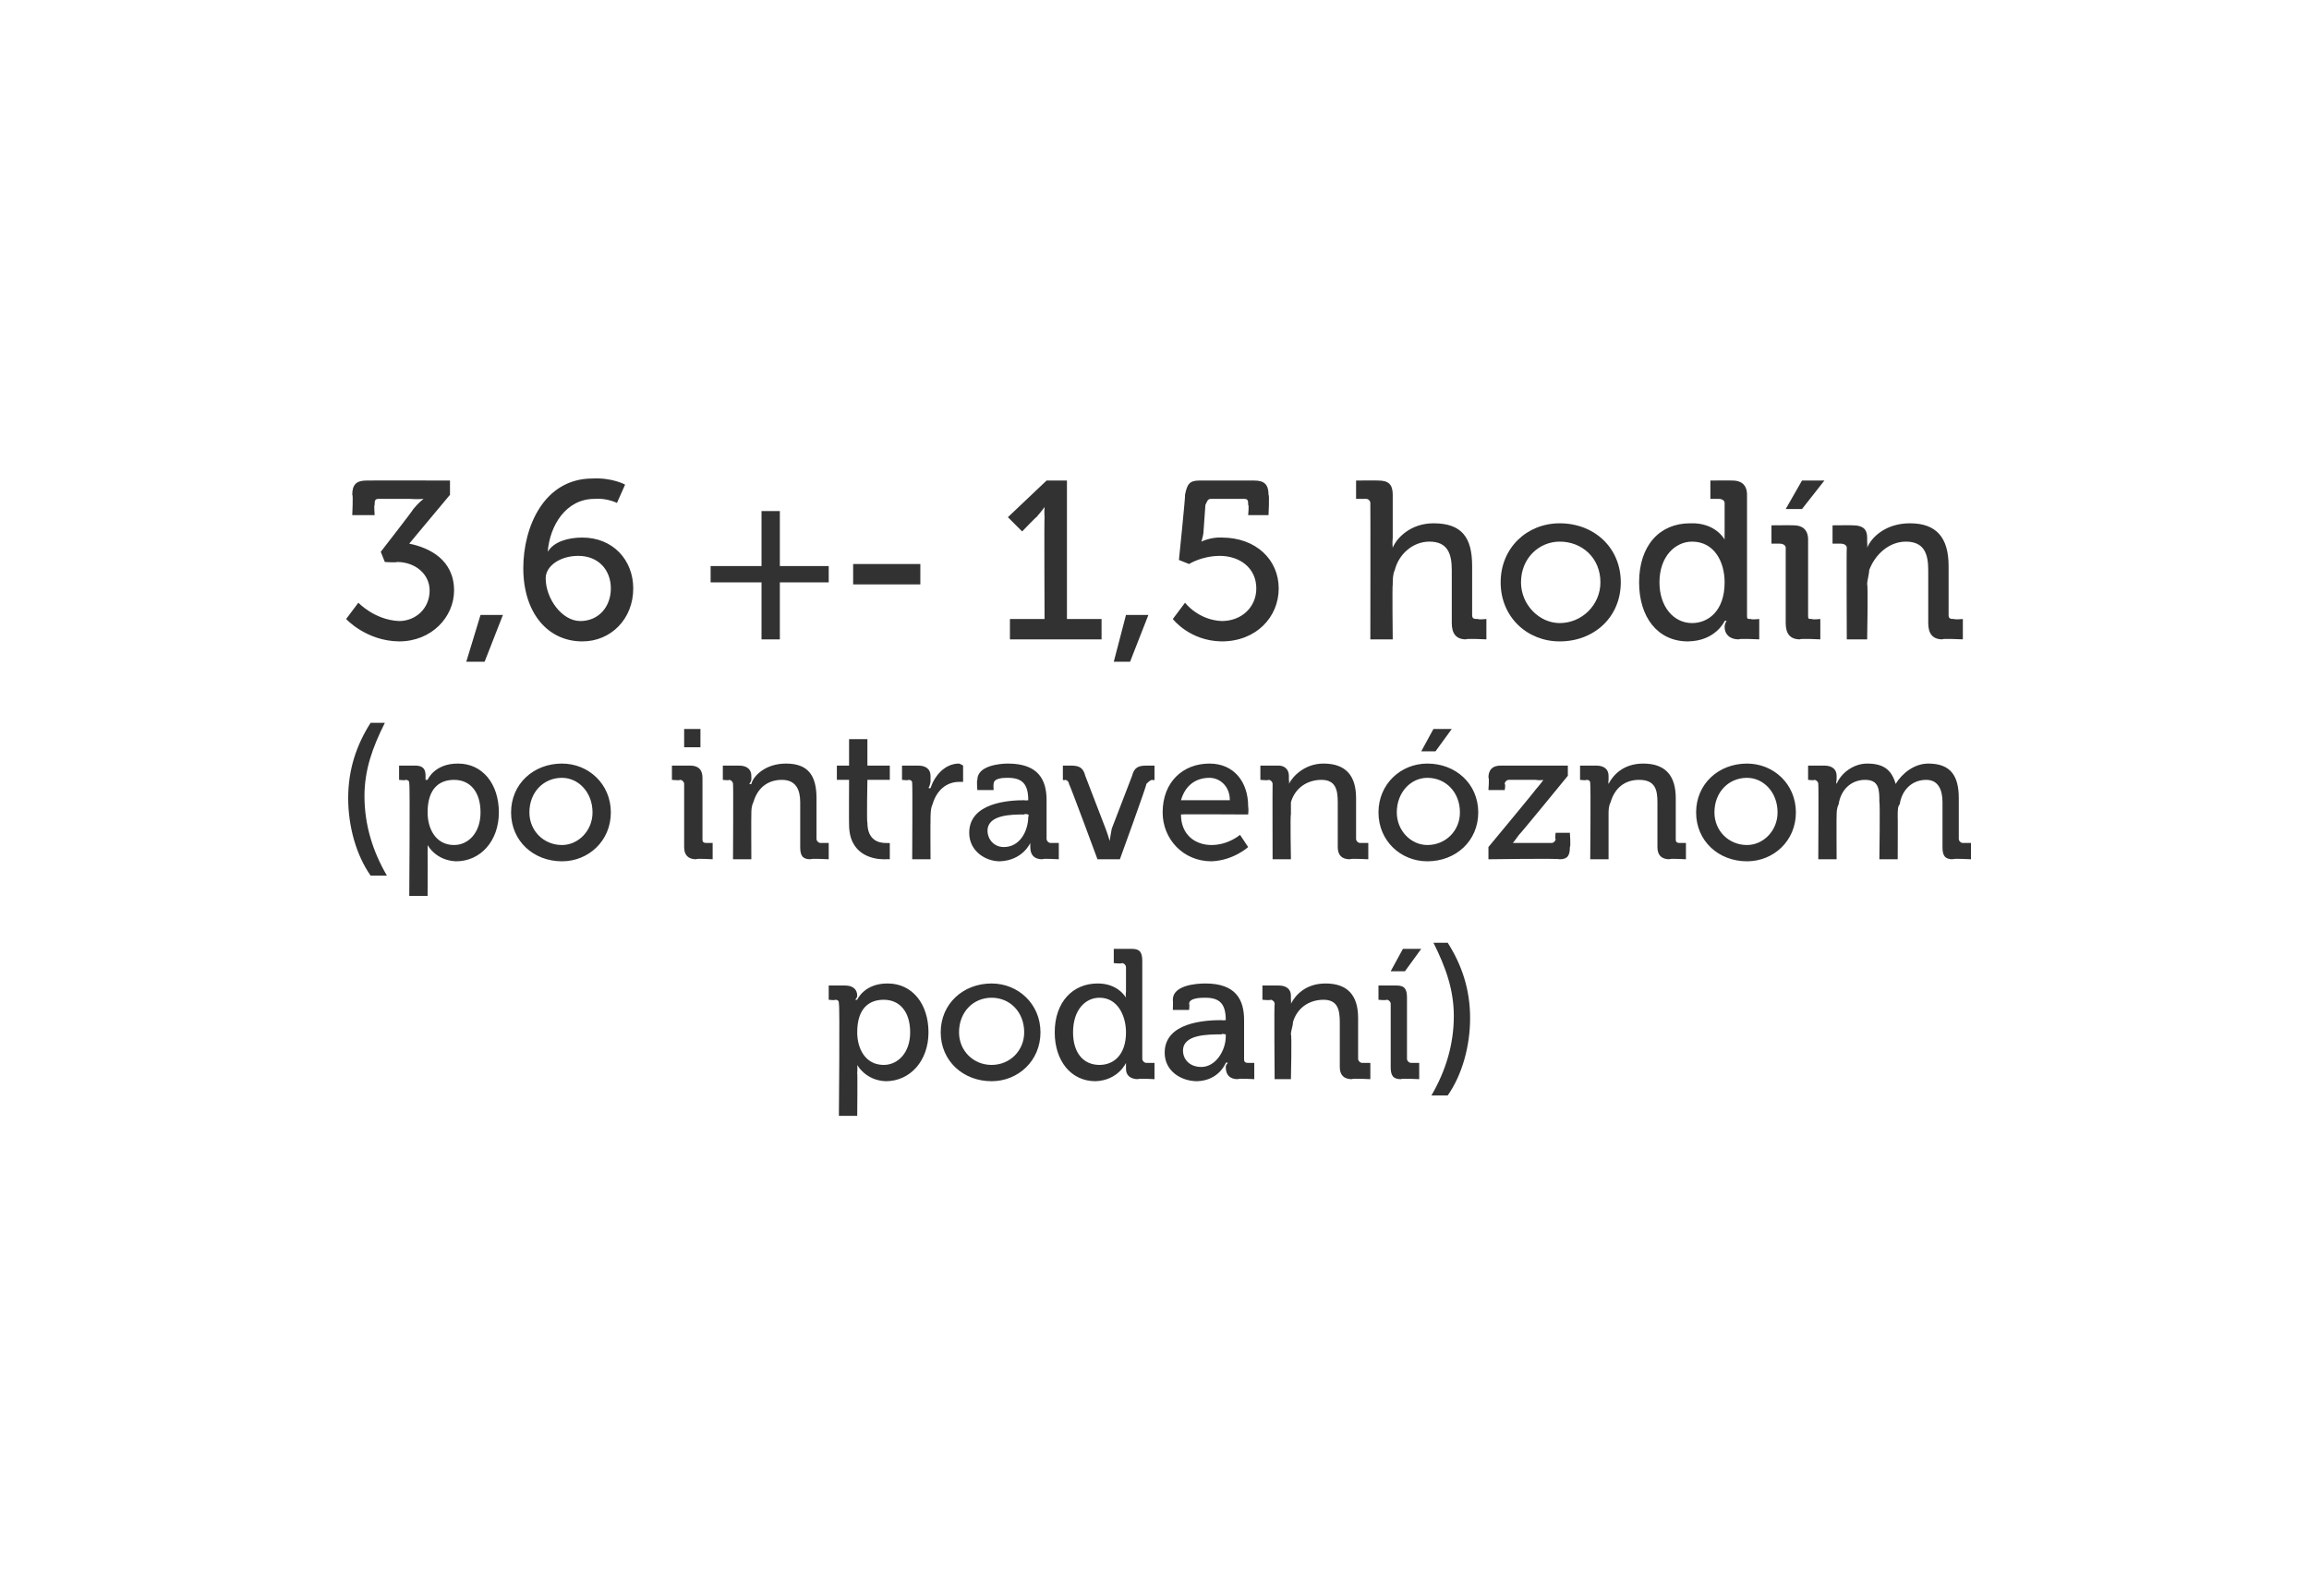 <?xml version="1.0" standalone="no"?><!DOCTYPE svg PUBLIC "-//W3C//DTD SVG 1.1//EN" "http://www.w3.org/Graphics/SVG/1.1/DTD/svg11.dtd"><svg xmlns="http://www.w3.org/2000/svg" version="1.1" width="113.4px" height="78.4px" viewBox="0 0 113.4 78.4">  <desc>3,6 + 1,5 hod n (po intraven znom podan )</desc>  <defs/>  <g id="Polygon69557">    <path d="M 41.2 49.3 C 41.2 49.2 41.2 49.1 41 49.1 C 41.05 49.14 40.7 49.1 40.7 49.1 L 40.7 48.4 C 40.7 48.4 41.5 48.4 41.5 48.4 C 41.9 48.4 42.1 48.6 42.1 48.9 C 42.1 49 42 49.1 42 49.1 C 42.05 49.1 42.1 49.1 42.1 49.1 C 42.1 49.1 42.44 48.29 43.6 48.3 C 44.8 48.3 45.6 49.3 45.6 50.7 C 45.6 52.1 44.7 53.1 43.5 53.1 C 42.5 53.06 42.1 52.3 42.1 52.3 L 42.1 52.3 C 42.1 52.3 42.12 52.49 42.1 52.7 C 42.12 52.73 42.1 54.8 42.1 54.8 L 41.2 54.8 C 41.2 54.8 41.25 49.34 41.2 49.3 Z M 43.4 52.3 C 44.1 52.3 44.7 51.7 44.7 50.7 C 44.7 49.7 44.2 49.1 43.4 49.1 C 42.7 49.1 42.1 49.5 42.1 50.7 C 42.1 51.5 42.5 52.3 43.4 52.3 Z M 48.7 48.3 C 50 48.3 51.1 49.3 51.1 50.7 C 51.1 52.1 50 53.1 48.7 53.1 C 47.3 53.1 46.2 52.1 46.2 50.7 C 46.2 49.3 47.3 48.3 48.7 48.3 Z M 48.7 52.3 C 49.6 52.3 50.3 51.6 50.3 50.7 C 50.3 49.7 49.6 49 48.7 49 C 47.8 49 47.1 49.7 47.1 50.7 C 47.1 51.6 47.8 52.3 48.7 52.3 Z M 53.9 48.3 C 54.92 48.29 55.3 49 55.3 49 L 55.3 49 C 55.3 49 55.27 48.86 55.3 48.7 C 55.3 48.7 55.3 47.5 55.3 47.5 C 55.3 47.4 55.2 47.3 55.1 47.3 C 55.07 47.34 54.7 47.3 54.7 47.3 L 54.7 46.6 C 54.7 46.6 55.56 46.6 55.6 46.6 C 56 46.6 56.1 46.8 56.1 47.2 C 56.1 47.2 56.1 52 56.1 52 C 56.1 52.1 56.2 52.2 56.3 52.2 C 56.34 52.2 56.7 52.2 56.7 52.2 L 56.7 53 C 56.7 53 55.87 52.95 55.9 53 C 55.5 53 55.3 52.8 55.3 52.5 C 55.3 52.3 55.3 52.2 55.3 52.2 C 55.32 52.23 55.3 52.2 55.3 52.2 C 55.3 52.2 54.92 53.06 53.8 53.1 C 52.6 53.1 51.8 52.1 51.8 50.7 C 51.8 49.2 52.7 48.3 53.9 48.3 Z M 55.3 50.7 C 55.3 49.9 54.9 49 54 49 C 53.3 49 52.7 49.6 52.7 50.7 C 52.7 51.7 53.2 52.3 54 52.3 C 54.7 52.3 55.3 51.8 55.3 50.7 Z M 60 50.1 C 59.99 50.12 60.2 50.1 60.2 50.1 C 60.2 50.1 60.19 50.07 60.2 50.1 C 60.2 49.3 59.9 49 59.2 49 C 59 49 58.4 49 58.4 49.3 C 58.43 49.33 58.4 49.6 58.4 49.6 L 57.6 49.6 C 57.6 49.6 57.62 49.14 57.6 49.1 C 57.6 48.4 58.7 48.3 59.2 48.3 C 60.7 48.3 61.1 49.1 61.1 50.1 C 61.1 50.1 61.1 52 61.1 52 C 61.1 52.1 61.1 52.2 61.3 52.2 C 61.26 52.2 61.6 52.2 61.6 52.2 L 61.6 53 C 61.6 53 60.81 52.95 60.8 53 C 60.4 53 60.2 52.8 60.2 52.4 C 60.2 52.3 60.3 52.2 60.3 52.2 C 60.26 52.16 60.2 52.2 60.2 52.2 C 60.2 52.2 59.88 53.06 58.8 53.1 C 58 53.1 57.2 52.6 57.2 51.7 C 57.2 50.2 59.2 50.1 60 50.1 Z M 59 52.4 C 59.7 52.4 60.2 51.6 60.2 50.9 C 60.2 50.91 60.2 50.8 60.2 50.8 C 60.2 50.8 59.97 50.75 60 50.8 C 59.3 50.8 58.1 50.8 58.1 51.6 C 58.1 52 58.4 52.4 59 52.4 Z M 62.6 49.3 C 62.6 49.2 62.5 49.1 62.4 49.1 C 62.38 49.14 62 49.1 62 49.1 L 62 48.4 C 62 48.4 62.84 48.4 62.8 48.4 C 63.2 48.4 63.4 48.6 63.4 48.9 C 63.4 48.9 63.4 49.1 63.4 49.1 C 63.42 49.22 63.4 49.3 63.4 49.3 C 63.4 49.3 63.42 49.33 63.4 49.3 C 63.6 48.9 64.1 48.3 65.1 48.3 C 66.2 48.3 66.7 48.9 66.7 50 C 66.7 50 66.7 52 66.7 52 C 66.7 52.1 66.8 52.2 66.9 52.2 C 66.89 52.2 67.3 52.2 67.3 52.2 L 67.3 53 C 67.3 53 66.4 52.95 66.4 53 C 66 53 65.8 52.8 65.8 52.4 C 65.8 52.4 65.8 50.2 65.8 50.2 C 65.8 49.6 65.7 49.1 65 49.1 C 64.3 49.1 63.7 49.5 63.5 50.2 C 63.5 50.4 63.4 50.6 63.4 50.8 C 63.45 50.82 63.4 53 63.4 53 L 62.6 53 C 62.6 53 62.57 49.34 62.6 49.3 Z M 68.3 49.3 C 68.3 49.2 68.2 49.1 68.1 49.1 C 68.06 49.14 67.7 49.1 67.7 49.1 L 67.7 48.4 C 67.7 48.4 68.55 48.4 68.6 48.4 C 69 48.4 69.1 48.6 69.1 49 C 69.1 49 69.1 52 69.1 52 C 69.1 52.1 69.2 52.2 69.3 52.2 C 69.32 52.2 69.7 52.2 69.7 52.2 L 69.7 53 C 69.7 53 68.84 52.95 68.8 53 C 68.4 53 68.3 52.8 68.3 52.4 C 68.3 52.4 68.3 49.3 68.3 49.3 Z M 68.9 46.6 L 69.8 46.6 L 69 47.7 L 68.3 47.7 L 68.9 46.6 Z M 71.4 49.9 C 71.4 48.6 71 47.5 70.4 46.3 C 70.4 46.3 71.1 46.3 71.1 46.3 C 71.8 47.4 72.2 48.6 72.2 50 C 72.2 51.4 71.8 52.8 71.1 53.8 C 71.1 53.8 70.3 53.8 70.3 53.8 C 71 52.6 71.4 51.3 71.4 49.9 Z " stroke="none" fill="#323232"/>  </g>  <g id="Polygon69556">    <path d="M 18.2 35.5 C 18.2 35.5 18.9 35.5 18.9 35.5 C 18.3 36.7 17.9 37.8 17.9 39.1 C 17.9 40.5 18.3 41.8 19 43 C 19 43 18.2 43 18.2 43 C 17.5 42 17.1 40.6 17.1 39.2 C 17.1 37.8 17.5 36.6 18.2 35.5 Z M 20.1 38.5 C 20.1 38.4 20.1 38.3 19.9 38.3 C 19.94 38.34 19.6 38.3 19.6 38.3 L 19.6 37.6 C 19.6 37.6 20.39 37.6 20.4 37.6 C 20.8 37.6 20.9 37.8 20.9 38.1 C 20.9 38.2 20.9 38.3 20.9 38.3 C 20.94 38.3 21 38.3 21 38.3 C 21 38.3 21.33 37.49 22.5 37.5 C 23.7 37.5 24.5 38.5 24.5 39.9 C 24.5 41.3 23.6 42.3 22.4 42.3 C 21.39 42.26 21 41.5 21 41.5 L 21 41.5 C 21 41.5 21.01 41.69 21 41.9 C 21.01 41.93 21 44 21 44 L 20.1 44 C 20.1 44 20.14 38.54 20.1 38.5 Z M 22.3 41.5 C 23 41.5 23.6 40.9 23.6 39.9 C 23.6 38.9 23.1 38.3 22.3 38.3 C 21.6 38.3 21 38.7 21 39.9 C 21 40.7 21.4 41.5 22.3 41.5 Z M 27.6 37.5 C 28.9 37.5 30 38.5 30 39.9 C 30 41.3 28.9 42.3 27.6 42.3 C 26.2 42.3 25.1 41.3 25.1 39.9 C 25.1 38.5 26.2 37.5 27.6 37.5 Z M 27.6 41.5 C 28.4 41.5 29.1 40.8 29.1 39.9 C 29.1 38.9 28.4 38.2 27.6 38.2 C 26.7 38.2 26 38.9 26 39.9 C 26 40.8 26.7 41.5 27.6 41.5 Z M 33.6 35.8 L 34.4 35.8 L 34.4 36.7 L 33.6 36.7 L 33.6 35.8 Z M 33.6 38.5 C 33.6 38.4 33.5 38.3 33.4 38.3 C 33.39 38.34 33 38.3 33 38.3 L 33 37.6 C 33 37.6 33.88 37.6 33.9 37.6 C 34.3 37.6 34.5 37.8 34.5 38.2 C 34.5 38.2 34.5 41.2 34.5 41.2 C 34.5 41.3 34.5 41.4 34.7 41.4 C 34.65 41.4 35 41.4 35 41.4 L 35 42.2 C 35 42.2 34.17 42.15 34.2 42.2 C 33.8 42.2 33.6 42 33.6 41.6 C 33.6 41.6 33.6 38.5 33.6 38.5 Z M 36 38.5 C 36 38.4 35.9 38.3 35.8 38.3 C 35.82 38.34 35.5 38.3 35.5 38.3 L 35.5 37.6 C 35.5 37.6 36.29 37.6 36.3 37.6 C 36.7 37.6 36.9 37.8 36.9 38.1 C 36.9 38.1 36.9 38.3 36.9 38.3 C 36.87 38.42 36.8 38.5 36.8 38.5 C 36.8 38.5 36.87 38.53 36.9 38.5 C 37 38.1 37.6 37.5 38.6 37.5 C 39.7 37.5 40.1 38.1 40.1 39.2 C 40.1 39.2 40.1 41.2 40.1 41.2 C 40.1 41.3 40.2 41.4 40.3 41.4 C 40.34 41.4 40.7 41.4 40.7 41.4 L 40.7 42.2 C 40.7 42.2 39.84 42.15 39.8 42.2 C 39.4 42.2 39.3 42 39.3 41.6 C 39.3 41.6 39.3 39.4 39.3 39.4 C 39.3 38.8 39.1 38.3 38.4 38.3 C 37.7 38.3 37.2 38.7 37 39.4 C 36.9 39.6 36.9 39.8 36.9 40 C 36.89 40.02 36.9 42.2 36.9 42.2 L 36 42.2 C 36 42.2 36.02 38.54 36 38.5 Z M 41.7 38.3 L 41.1 38.3 L 41.1 37.6 L 41.7 37.6 L 41.7 36.3 L 42.6 36.3 L 42.6 37.6 L 43.7 37.6 L 43.7 38.3 L 42.6 38.3 C 42.6 38.3 42.56 40.39 42.6 40.4 C 42.6 41.3 43.2 41.4 43.5 41.4 C 43.65 41.41 43.7 41.4 43.7 41.4 L 43.7 42.2 C 43.7 42.2 43.62 42.19 43.4 42.2 C 42.9 42.2 41.7 42 41.7 40.5 C 41.69 40.49 41.7 38.3 41.7 38.3 Z M 44.8 38.5 C 44.8 38.4 44.8 38.3 44.6 38.3 C 44.62 38.34 44.3 38.3 44.3 38.3 L 44.3 37.6 C 44.3 37.6 45.08 37.6 45.1 37.6 C 45.5 37.6 45.7 37.8 45.7 38.1 C 45.7 38.1 45.7 38.4 45.7 38.4 C 45.67 38.6 45.6 38.7 45.6 38.7 C 45.6 38.7 45.67 38.73 45.7 38.7 C 45.9 38.1 46.4 37.5 47.1 37.5 C 47.22 37.54 47.3 37.6 47.3 37.6 L 47.3 38.4 C 47.3 38.4 47.22 38.4 47.1 38.4 C 46.5 38.4 46 38.8 45.8 39.5 C 45.7 39.7 45.7 40 45.7 40.3 C 45.69 40.29 45.7 42.2 45.7 42.2 L 44.8 42.2 C 44.8 42.2 44.82 38.54 44.8 38.5 Z M 50.3 39.3 C 50.34 39.32 50.5 39.3 50.5 39.3 C 50.5 39.3 50.54 39.27 50.5 39.3 C 50.5 38.5 50.2 38.2 49.5 38.2 C 49.3 38.2 48.8 38.2 48.8 38.5 C 48.78 38.53 48.8 38.8 48.8 38.8 L 48 38.8 C 48 38.8 47.96 38.34 48 38.3 C 48 37.6 49.1 37.5 49.5 37.5 C 51 37.5 51.4 38.3 51.4 39.3 C 51.4 39.3 51.4 41.2 51.4 41.2 C 51.4 41.3 51.5 41.4 51.6 41.4 C 51.61 41.4 52 41.4 52 41.4 L 52 42.2 C 52 42.2 51.16 42.15 51.2 42.2 C 50.8 42.2 50.6 42 50.6 41.6 C 50.6 41.5 50.6 41.4 50.6 41.4 C 50.61 41.36 50.6 41.4 50.6 41.4 C 50.6 41.4 50.23 42.26 49.1 42.3 C 48.4 42.3 47.6 41.8 47.6 40.9 C 47.6 39.4 49.6 39.3 50.3 39.3 Z M 49.3 41.6 C 50.1 41.6 50.5 40.8 50.5 40.1 C 50.55 40.11 50.5 40 50.5 40 C 50.5 40 50.32 39.95 50.3 40 C 49.7 40 48.5 40 48.5 40.8 C 48.5 41.2 48.8 41.6 49.3 41.6 Z M 52.5 38.5 C 52.5 38.4 52.4 38.3 52.3 38.3 C 52.27 38.34 52.2 38.3 52.2 38.3 L 52.2 37.6 C 52.2 37.6 52.63 37.6 52.6 37.6 C 53 37.6 53.2 37.7 53.3 38.1 C 53.3 38.1 54.3 40.7 54.3 40.7 C 54.39 40.93 54.5 41.3 54.5 41.3 L 54.5 41.3 C 54.5 41.3 54.55 40.93 54.6 40.7 C 54.6 40.7 55.6 38.1 55.6 38.1 C 55.7 37.7 55.9 37.6 56.3 37.6 C 56.31 37.6 56.7 37.6 56.7 37.6 L 56.7 38.3 C 56.7 38.3 56.64 38.34 56.6 38.3 C 56.5 38.3 56.4 38.4 56.3 38.5 C 56.34 38.52 55 42.2 55 42.2 L 53.9 42.2 C 53.9 42.2 52.54 38.52 52.5 38.5 Z M 59.4 37.5 C 60.6 37.5 61.3 38.4 61.3 39.6 C 61.33 39.74 61.3 40 61.3 40 C 61.3 40 57.98 39.98 58 40 C 58 41 58.7 41.5 59.5 41.5 C 60.33 41.5 60.9 41 60.9 41 L 61.3 41.6 C 61.3 41.6 60.58 42.26 59.5 42.3 C 58.1 42.3 57.1 41.2 57.1 39.9 C 57.1 38.4 58.1 37.5 59.4 37.5 Z M 60.4 39.3 C 60.4 38.6 59.9 38.2 59.4 38.2 C 58.7 38.2 58.2 38.6 58 39.3 C 58 39.3 60.4 39.3 60.4 39.3 Z M 62.5 38.5 C 62.5 38.4 62.4 38.3 62.3 38.3 C 62.29 38.34 61.9 38.3 61.9 38.3 L 61.9 37.6 C 61.9 37.6 62.76 37.6 62.8 37.6 C 63.1 37.6 63.3 37.8 63.3 38.1 C 63.3 38.1 63.3 38.3 63.3 38.3 C 63.33 38.42 63.3 38.5 63.3 38.5 C 63.3 38.5 63.33 38.53 63.3 38.5 C 63.5 38.1 64.1 37.5 65 37.5 C 66.1 37.5 66.6 38.1 66.6 39.2 C 66.6 39.2 66.6 41.2 66.6 41.2 C 66.6 41.3 66.7 41.4 66.8 41.4 C 66.81 41.4 67.2 41.4 67.2 41.4 L 67.2 42.2 C 67.2 42.2 66.31 42.15 66.3 42.2 C 65.9 42.2 65.7 42 65.7 41.6 C 65.7 41.6 65.7 39.4 65.7 39.4 C 65.7 38.8 65.6 38.3 64.9 38.3 C 64.2 38.3 63.6 38.7 63.4 39.4 C 63.4 39.6 63.4 39.8 63.4 40 C 63.36 40.02 63.4 42.2 63.4 42.2 L 62.5 42.2 C 62.5 42.2 62.49 38.54 62.5 38.5 Z M 70.1 37.5 C 71.5 37.5 72.6 38.5 72.6 39.9 C 72.6 41.3 71.5 42.3 70.1 42.3 C 68.8 42.3 67.7 41.3 67.7 39.9 C 67.7 38.5 68.8 37.5 70.1 37.5 Z M 70.1 41.5 C 71 41.5 71.7 40.8 71.7 39.9 C 71.7 38.9 71 38.2 70.1 38.2 C 69.3 38.2 68.6 38.9 68.6 39.9 C 68.6 40.8 69.3 41.5 70.1 41.5 Z M 70.4 35.8 L 71.3 35.8 L 70.5 36.9 L 69.8 36.9 L 70.4 35.8 Z M 73.1 41.6 C 73.1 41.6 75.45 38.77 75.4 38.8 C 75.65 38.52 75.8 38.3 75.8 38.3 L 75.8 38.3 C 75.8 38.3 75.68 38.34 75.4 38.3 C 75.4 38.3 74.1 38.3 74.1 38.3 C 74 38.3 73.9 38.4 73.9 38.5 C 73.95 38.54 73.9 38.8 73.9 38.8 L 73.1 38.8 C 73.1 38.8 73.15 38.17 73.1 38.2 C 73.1 37.8 73.3 37.6 73.7 37.6 C 73.72 37.6 77 37.6 77 37.6 L 77 38.1 C 77 38.1 74.64 40.99 74.6 41 C 74.45 41.22 74.3 41.4 74.3 41.4 L 74.3 41.4 C 74.3 41.4 74.4 41.4 74.7 41.4 C 74.7 41.4 76.2 41.4 76.2 41.4 C 76.3 41.4 76.4 41.3 76.4 41.2 C 76.36 41.21 76.4 40.9 76.4 40.9 L 77.1 40.9 C 77.1 40.9 77.15 41.58 77.1 41.6 C 77.1 42 77 42.2 76.6 42.2 C 76.57 42.15 73.1 42.2 73.1 42.2 L 73.1 41.6 Z M 78.1 38.5 C 78.1 38.4 78.1 38.3 77.9 38.3 C 77.93 38.34 77.6 38.3 77.6 38.3 L 77.6 37.6 C 77.6 37.6 78.4 37.6 78.4 37.6 C 78.8 37.6 79 37.8 79 38.1 C 79 38.1 79 38.3 79 38.3 C 78.98 38.42 79 38.5 79 38.5 C 79 38.5 78.98 38.53 79 38.5 C 79.2 38.1 79.7 37.5 80.7 37.5 C 81.8 37.5 82.3 38.1 82.3 39.2 C 82.3 39.2 82.3 41.2 82.3 41.2 C 82.3 41.3 82.3 41.4 82.5 41.4 C 82.45 41.4 82.8 41.4 82.8 41.4 L 82.8 42.2 C 82.8 42.2 81.96 42.15 82 42.2 C 81.6 42.2 81.4 42 81.4 41.6 C 81.4 41.6 81.4 39.4 81.4 39.4 C 81.4 38.8 81.3 38.3 80.5 38.3 C 79.8 38.3 79.3 38.7 79.1 39.4 C 79 39.6 79 39.8 79 40 C 79 40.02 79 42.2 79 42.2 L 78.1 42.2 C 78.1 42.2 78.13 38.54 78.1 38.5 Z M 85.8 37.5 C 87.1 37.5 88.2 38.5 88.2 39.9 C 88.2 41.3 87.1 42.3 85.8 42.3 C 84.4 42.3 83.3 41.3 83.3 39.9 C 83.3 38.5 84.4 37.5 85.8 37.5 Z M 85.8 41.5 C 86.6 41.5 87.3 40.8 87.3 39.9 C 87.3 38.9 86.6 38.2 85.8 38.2 C 84.9 38.2 84.2 38.9 84.2 39.9 C 84.2 40.8 84.9 41.5 85.8 41.5 Z M 89.3 38.5 C 89.3 38.4 89.2 38.3 89.1 38.3 C 89.12 38.34 88.8 38.3 88.8 38.3 L 88.8 37.6 C 88.8 37.6 89.59 37.6 89.6 37.6 C 90 37.6 90.2 37.8 90.2 38.1 C 90.2 38.1 90.2 38.3 90.2 38.3 C 90.16 38.42 90.2 38.5 90.2 38.5 C 90.2 38.5 90.17 38.53 90.2 38.5 C 90.4 38 91 37.5 91.7 37.5 C 92.5 37.5 92.9 37.8 93.1 38.5 C 93.1 38.5 93.1 38.5 93.1 38.5 C 93.4 38 94 37.5 94.7 37.5 C 95.8 37.5 96.2 38.1 96.2 39.2 C 96.2 39.2 96.2 41.2 96.2 41.2 C 96.2 41.3 96.3 41.4 96.4 41.4 C 96.44 41.4 96.8 41.4 96.8 41.4 L 96.8 42.2 C 96.8 42.2 95.94 42.15 95.9 42.2 C 95.5 42.2 95.4 42 95.4 41.6 C 95.4 41.6 95.4 39.4 95.4 39.4 C 95.4 38.8 95.2 38.3 94.6 38.3 C 93.9 38.3 93.4 38.8 93.3 39.5 C 93.2 39.6 93.2 39.8 93.2 40.1 C 93.21 40.07 93.2 42.2 93.2 42.2 L 92.3 42.2 C 92.3 42.2 92.34 39.42 92.3 39.4 C 92.3 38.8 92.3 38.3 91.6 38.3 C 90.9 38.3 90.4 38.8 90.3 39.5 C 90.2 39.7 90.2 39.9 90.2 40.1 C 90.19 40.07 90.2 42.2 90.2 42.2 L 89.3 42.2 C 89.3 42.2 89.32 38.54 89.3 38.5 Z " stroke="none" fill="#323232"/>  </g>  <g id="Polygon69555">    <path d="M 17.6 29.6 C 17.6 29.6 18.4 30.45 19.6 30.5 C 20.4 30.5 21.1 29.9 21.1 29 C 21.1 28.2 20.4 27.6 19.5 27.6 C 19.47 27.64 18.9 27.6 18.9 27.6 L 18.7 27.1 C 18.7 27.1 20.31 25.03 20.3 25 C 20.54 24.7 20.8 24.5 20.8 24.5 L 20.8 24.5 C 20.8 24.5 20.53 24.53 20.1 24.5 C 20.1 24.5 18.6 24.5 18.6 24.5 C 18.4 24.5 18.4 24.6 18.4 24.8 C 18.36 24.77 18.4 25.3 18.4 25.3 L 17.3 25.3 C 17.3 25.3 17.35 24.29 17.3 24.3 C 17.3 23.8 17.5 23.6 18 23.6 C 18.02 23.59 22.1 23.6 22.1 23.6 L 22.1 24.3 C 22.1 24.3 20.06 26.74 20.1 26.7 C 21.1 26.9 22.3 27.5 22.3 29 C 22.3 30.3 21.2 31.5 19.6 31.5 C 17.98 31.48 17 30.4 17 30.4 L 17.6 29.6 Z M 24.7 30.2 L 23.8 32.5 L 22.9 32.5 L 23.6 30.2 L 24.7 30.2 Z M 25.7 27.9 C 25.7 25.9 26.7 23.5 29.1 23.5 C 30.07 23.45 30.7 23.8 30.7 23.8 L 30.3 24.7 C 30.3 24.7 29.81 24.45 29.2 24.5 C 27.8 24.5 27 25.8 26.9 27.1 C 26.9 27.1 26.9 27.1 26.9 27.1 C 27.2 26.6 27.9 26.4 28.6 26.4 C 30.1 26.4 31.1 27.5 31.1 28.9 C 31.1 30.4 30 31.5 28.6 31.5 C 26.9 31.5 25.7 30.1 25.7 27.9 Z M 28.5 30.5 C 29.4 30.5 30 29.8 30 28.9 C 30 28 29.4 27.3 28.4 27.3 C 27.5 27.3 26.8 27.8 26.8 28.4 C 26.8 29.4 27.6 30.5 28.5 30.5 Z M 34.9 27.8 L 37.4 27.8 L 37.4 25.1 L 38.3 25.1 L 38.3 27.8 L 40.7 27.8 L 40.7 28.6 L 38.3 28.6 L 38.3 31.4 L 37.4 31.4 L 37.4 28.6 L 34.9 28.6 L 34.9 27.8 Z M 41.9 27.7 L 45.2 27.7 L 45.2 28.7 L 41.9 28.7 L 41.9 27.7 Z M 49.6 30.4 L 51.3 30.4 C 51.3 30.4 51.28 25.39 51.3 25.4 C 51.28 25.15 51.3 24.9 51.3 24.9 L 51.3 24.9 C 51.3 24.9 51.18 25.08 50.9 25.4 C 50.91 25.36 50.2 26.1 50.2 26.1 L 49.5 25.4 L 51.4 23.6 L 52.4 23.6 L 52.4 30.4 L 54.1 30.4 L 54.1 31.4 L 49.6 31.4 L 49.6 30.4 Z M 56.4 30.2 L 55.5 32.5 L 54.7 32.5 L 55.3 30.2 L 56.4 30.2 Z M 58.2 29.6 C 58.2 29.6 58.84 30.45 60 30.5 C 61 30.5 61.7 29.8 61.7 28.9 C 61.7 27.9 60.9 27.3 59.9 27.3 C 58.99 27.31 58.4 27.7 58.4 27.7 L 57.9 27.5 C 57.9 27.5 58.23 24.29 58.2 24.3 C 58.3 23.8 58.4 23.6 58.9 23.6 C 58.9 23.6 61.6 23.6 61.6 23.6 C 62.1 23.6 62.3 23.8 62.3 24.3 C 62.35 24.29 62.3 25.3 62.3 25.3 L 61.3 25.3 C 61.3 25.3 61.35 24.77 61.3 24.8 C 61.3 24.6 61.3 24.5 61.1 24.5 C 61.1 24.5 59.5 24.5 59.5 24.5 C 59.3 24.5 59.3 24.6 59.2 24.8 C 59.2 24.8 59.1 26.2 59.1 26.2 C 59.06 26.44 59 26.6 59 26.6 L 59 26.6 C 59 26.6 59.47 26.37 60 26.4 C 61.7 26.4 62.8 27.5 62.8 28.9 C 62.8 30.3 61.7 31.5 60 31.5 C 58.42 31.48 57.6 30.4 57.6 30.4 L 58.2 29.6 Z M 67.3 24.7 C 67.3 24.6 67.2 24.5 67.1 24.5 C 67.07 24.5 66.6 24.5 66.6 24.5 L 66.6 23.6 C 66.6 23.6 67.67 23.59 67.7 23.6 C 68.2 23.6 68.4 23.8 68.4 24.3 C 68.4 24.3 68.4 26.4 68.4 26.4 C 68.37 26.7 68.4 26.9 68.4 26.9 C 68.4 26.9 68.37 26.9 68.4 26.9 C 68.6 26.4 69.3 25.7 70.4 25.7 C 71.8 25.7 72.3 26.4 72.3 27.8 C 72.3 27.8 72.3 30.2 72.3 30.2 C 72.3 30.4 72.4 30.4 72.6 30.4 C 72.59 30.44 73 30.4 73 30.4 L 73 31.4 C 73 31.4 71.99 31.35 72 31.4 C 71.5 31.4 71.3 31.1 71.3 30.6 C 71.3 30.6 71.3 28 71.3 28 C 71.3 27.2 71.1 26.6 70.2 26.6 C 69.4 26.6 68.7 27.2 68.5 28 C 68.4 28.2 68.4 28.5 68.4 28.7 C 68.37 28.74 68.4 31.4 68.4 31.4 L 67.3 31.4 C 67.3 31.4 67.31 24.74 67.3 24.7 Z M 76.6 25.7 C 78.3 25.7 79.6 26.9 79.6 28.6 C 79.6 30.3 78.3 31.5 76.6 31.5 C 75 31.5 73.7 30.3 73.7 28.6 C 73.7 26.9 75 25.7 76.6 25.7 Z M 76.6 30.6 C 77.7 30.6 78.6 29.7 78.6 28.6 C 78.6 27.4 77.7 26.6 76.6 26.6 C 75.6 26.6 74.7 27.4 74.7 28.6 C 74.7 29.7 75.6 30.6 76.6 30.6 Z M 83 25.7 C 84.26 25.65 84.7 26.5 84.7 26.5 L 84.7 26.5 C 84.7 26.5 84.69 26.35 84.7 26.1 C 84.7 26.1 84.7 24.7 84.7 24.7 C 84.7 24.6 84.6 24.5 84.4 24.5 C 84.45 24.5 84 24.5 84 24.5 L 84 23.6 C 84 23.6 85.05 23.59 85.1 23.6 C 85.5 23.6 85.8 23.8 85.8 24.3 C 85.8 24.3 85.8 30.2 85.8 30.2 C 85.8 30.4 85.8 30.4 86 30.4 C 86 30.44 86.4 30.4 86.4 30.4 L 86.4 31.4 C 86.4 31.4 85.42 31.35 85.4 31.4 C 84.9 31.4 84.7 31.1 84.7 30.8 C 84.7 30.6 84.8 30.5 84.8 30.5 C 84.75 30.47 84.7 30.5 84.7 30.5 C 84.7 30.5 84.27 31.48 82.9 31.5 C 81.4 31.5 80.5 30.3 80.5 28.6 C 80.5 26.8 81.5 25.7 83 25.7 Z M 84.7 28.6 C 84.7 27.6 84.2 26.6 83.1 26.6 C 82.3 26.6 81.5 27.3 81.5 28.6 C 81.5 29.8 82.2 30.6 83.1 30.6 C 83.9 30.6 84.7 30 84.7 28.6 Z M 87.7 26.9 C 87.7 26.8 87.6 26.7 87.4 26.7 C 87.45 26.7 87 26.7 87 26.7 L 87 25.8 C 87 25.8 88.05 25.79 88.1 25.8 C 88.5 25.8 88.8 26 88.8 26.5 C 88.8 26.5 88.8 30.2 88.8 30.2 C 88.8 30.4 88.8 30.4 89 30.4 C 89 30.44 89.4 30.4 89.4 30.4 L 89.4 31.4 C 89.4 31.4 88.41 31.35 88.4 31.4 C 87.9 31.4 87.7 31.1 87.7 30.6 C 87.7 30.6 87.7 26.9 87.7 26.9 Z M 88.5 23.6 L 89.6 23.6 L 88.5 25 L 87.7 25 L 88.5 23.6 Z M 90.7 26.9 C 90.7 26.8 90.6 26.7 90.4 26.7 C 90.44 26.7 90 26.7 90 26.7 L 90 25.8 C 90 25.8 91.01 25.79 91 25.8 C 91.5 25.8 91.7 26 91.7 26.4 C 91.7 26.4 91.7 26.6 91.7 26.6 C 91.72 26.79 91.7 26.9 91.7 26.9 C 91.7 26.9 91.72 26.93 91.7 26.9 C 91.9 26.4 92.6 25.7 93.8 25.7 C 95.1 25.7 95.7 26.4 95.7 27.8 C 95.7 27.8 95.7 30.2 95.7 30.2 C 95.7 30.4 95.8 30.4 96 30.4 C 95.96 30.44 96.4 30.4 96.4 30.4 L 96.4 31.4 C 96.4 31.4 95.36 31.35 95.4 31.4 C 94.9 31.4 94.7 31.1 94.7 30.6 C 94.7 30.6 94.7 28 94.7 28 C 94.7 27.2 94.5 26.6 93.6 26.6 C 92.8 26.6 92.1 27.2 91.8 28 C 91.8 28.2 91.7 28.5 91.7 28.7 C 91.75 28.74 91.7 31.4 91.7 31.4 L 90.7 31.4 C 90.7 31.4 90.68 26.94 90.7 26.9 Z " stroke="none" fill="#323232"/>  </g></svg>